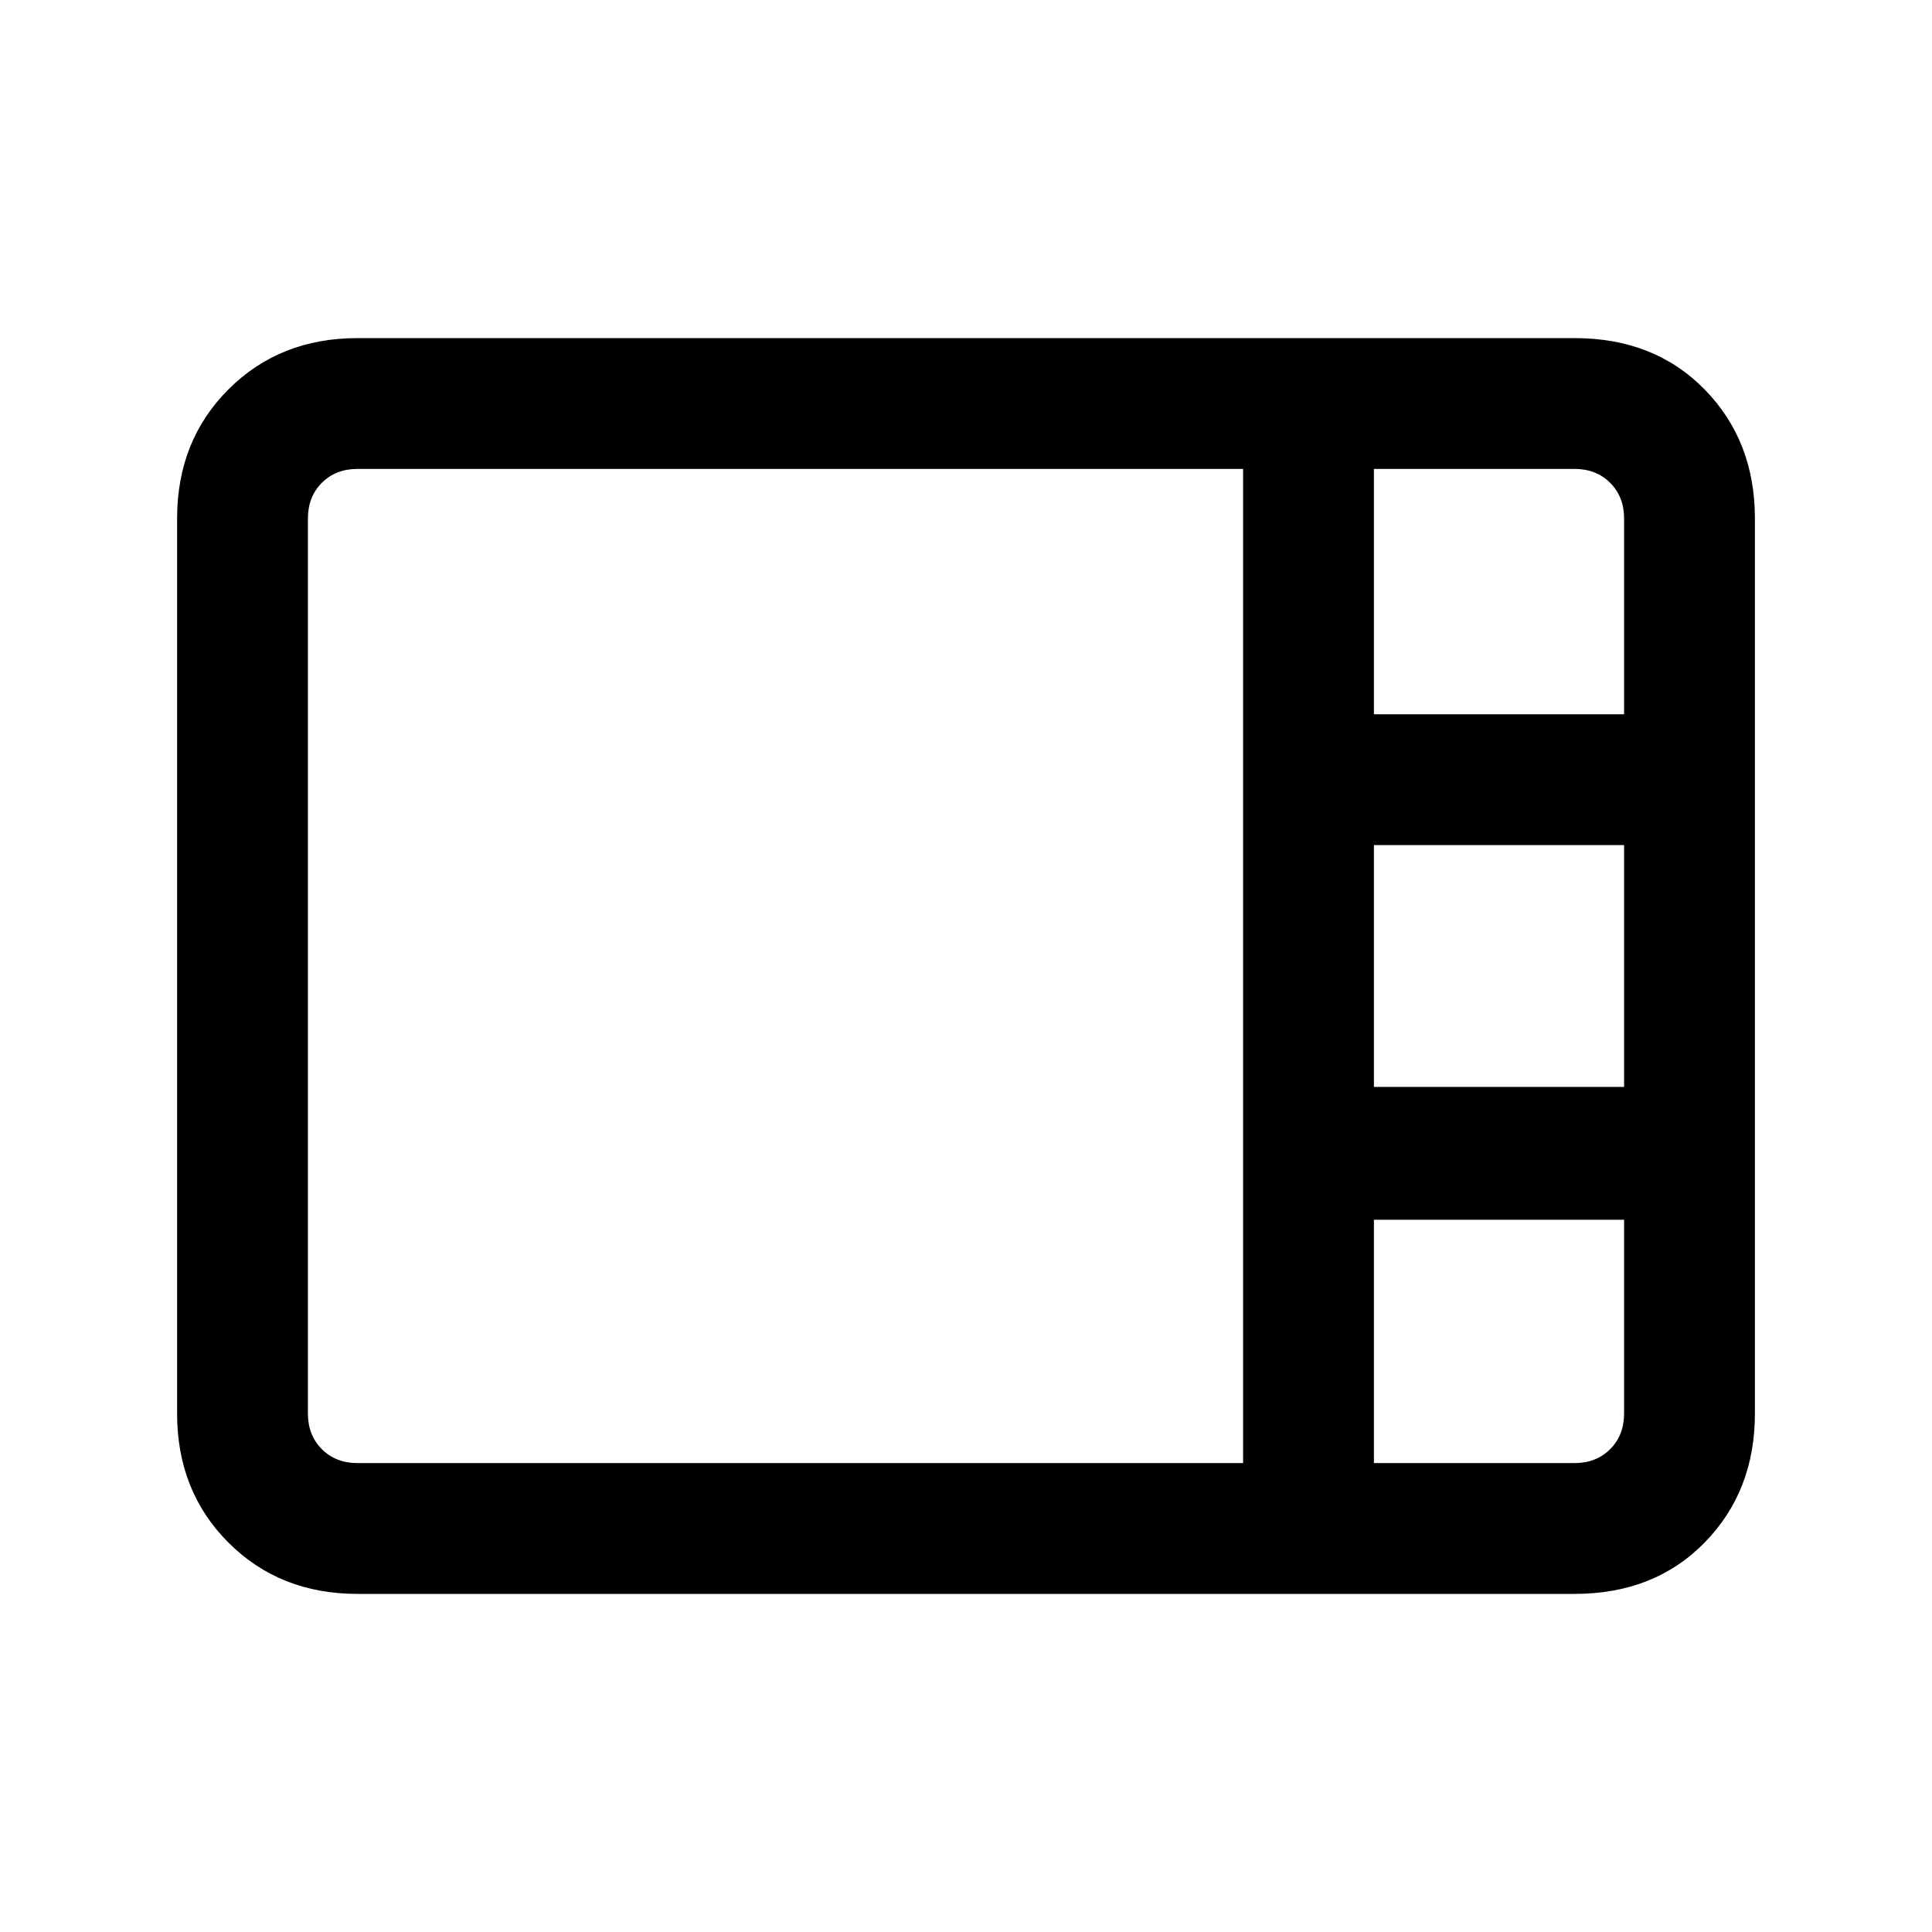 <svg xmlns="http://www.w3.org/2000/svg" height="24" viewBox="0 -960 960 960" width="24"><path d="M177.62-168q-38.62 0-64.12-25.5Q88-219 88-257.62v-444.76q0-38.62 25.5-64.12Q139-792 177.62-792h604.76Q822-792 847-766.5q25 25.5 25 64.12v444.76q0 38.62-25 64.12-25 25.5-64.62 25.5H177.62Zm505.07-437.08H807v-97.3q0-10.77-6.92-17.7-6.93-6.92-17.7-6.92h-99.69v121.92Zm0 185.16H807v-120.16H682.69v120.16ZM177.62-233h440.07v-494H177.62q-10.77 0-17.7 6.92-6.92 6.93-6.92 17.7v444.76q0 10.77 6.92 17.7 6.93 6.92 17.7 6.92Zm505.07 0h99.69q10.77 0 17.7-6.92 6.92-6.93 6.92-17.7v-96.3H682.69V-233Z"/></svg>